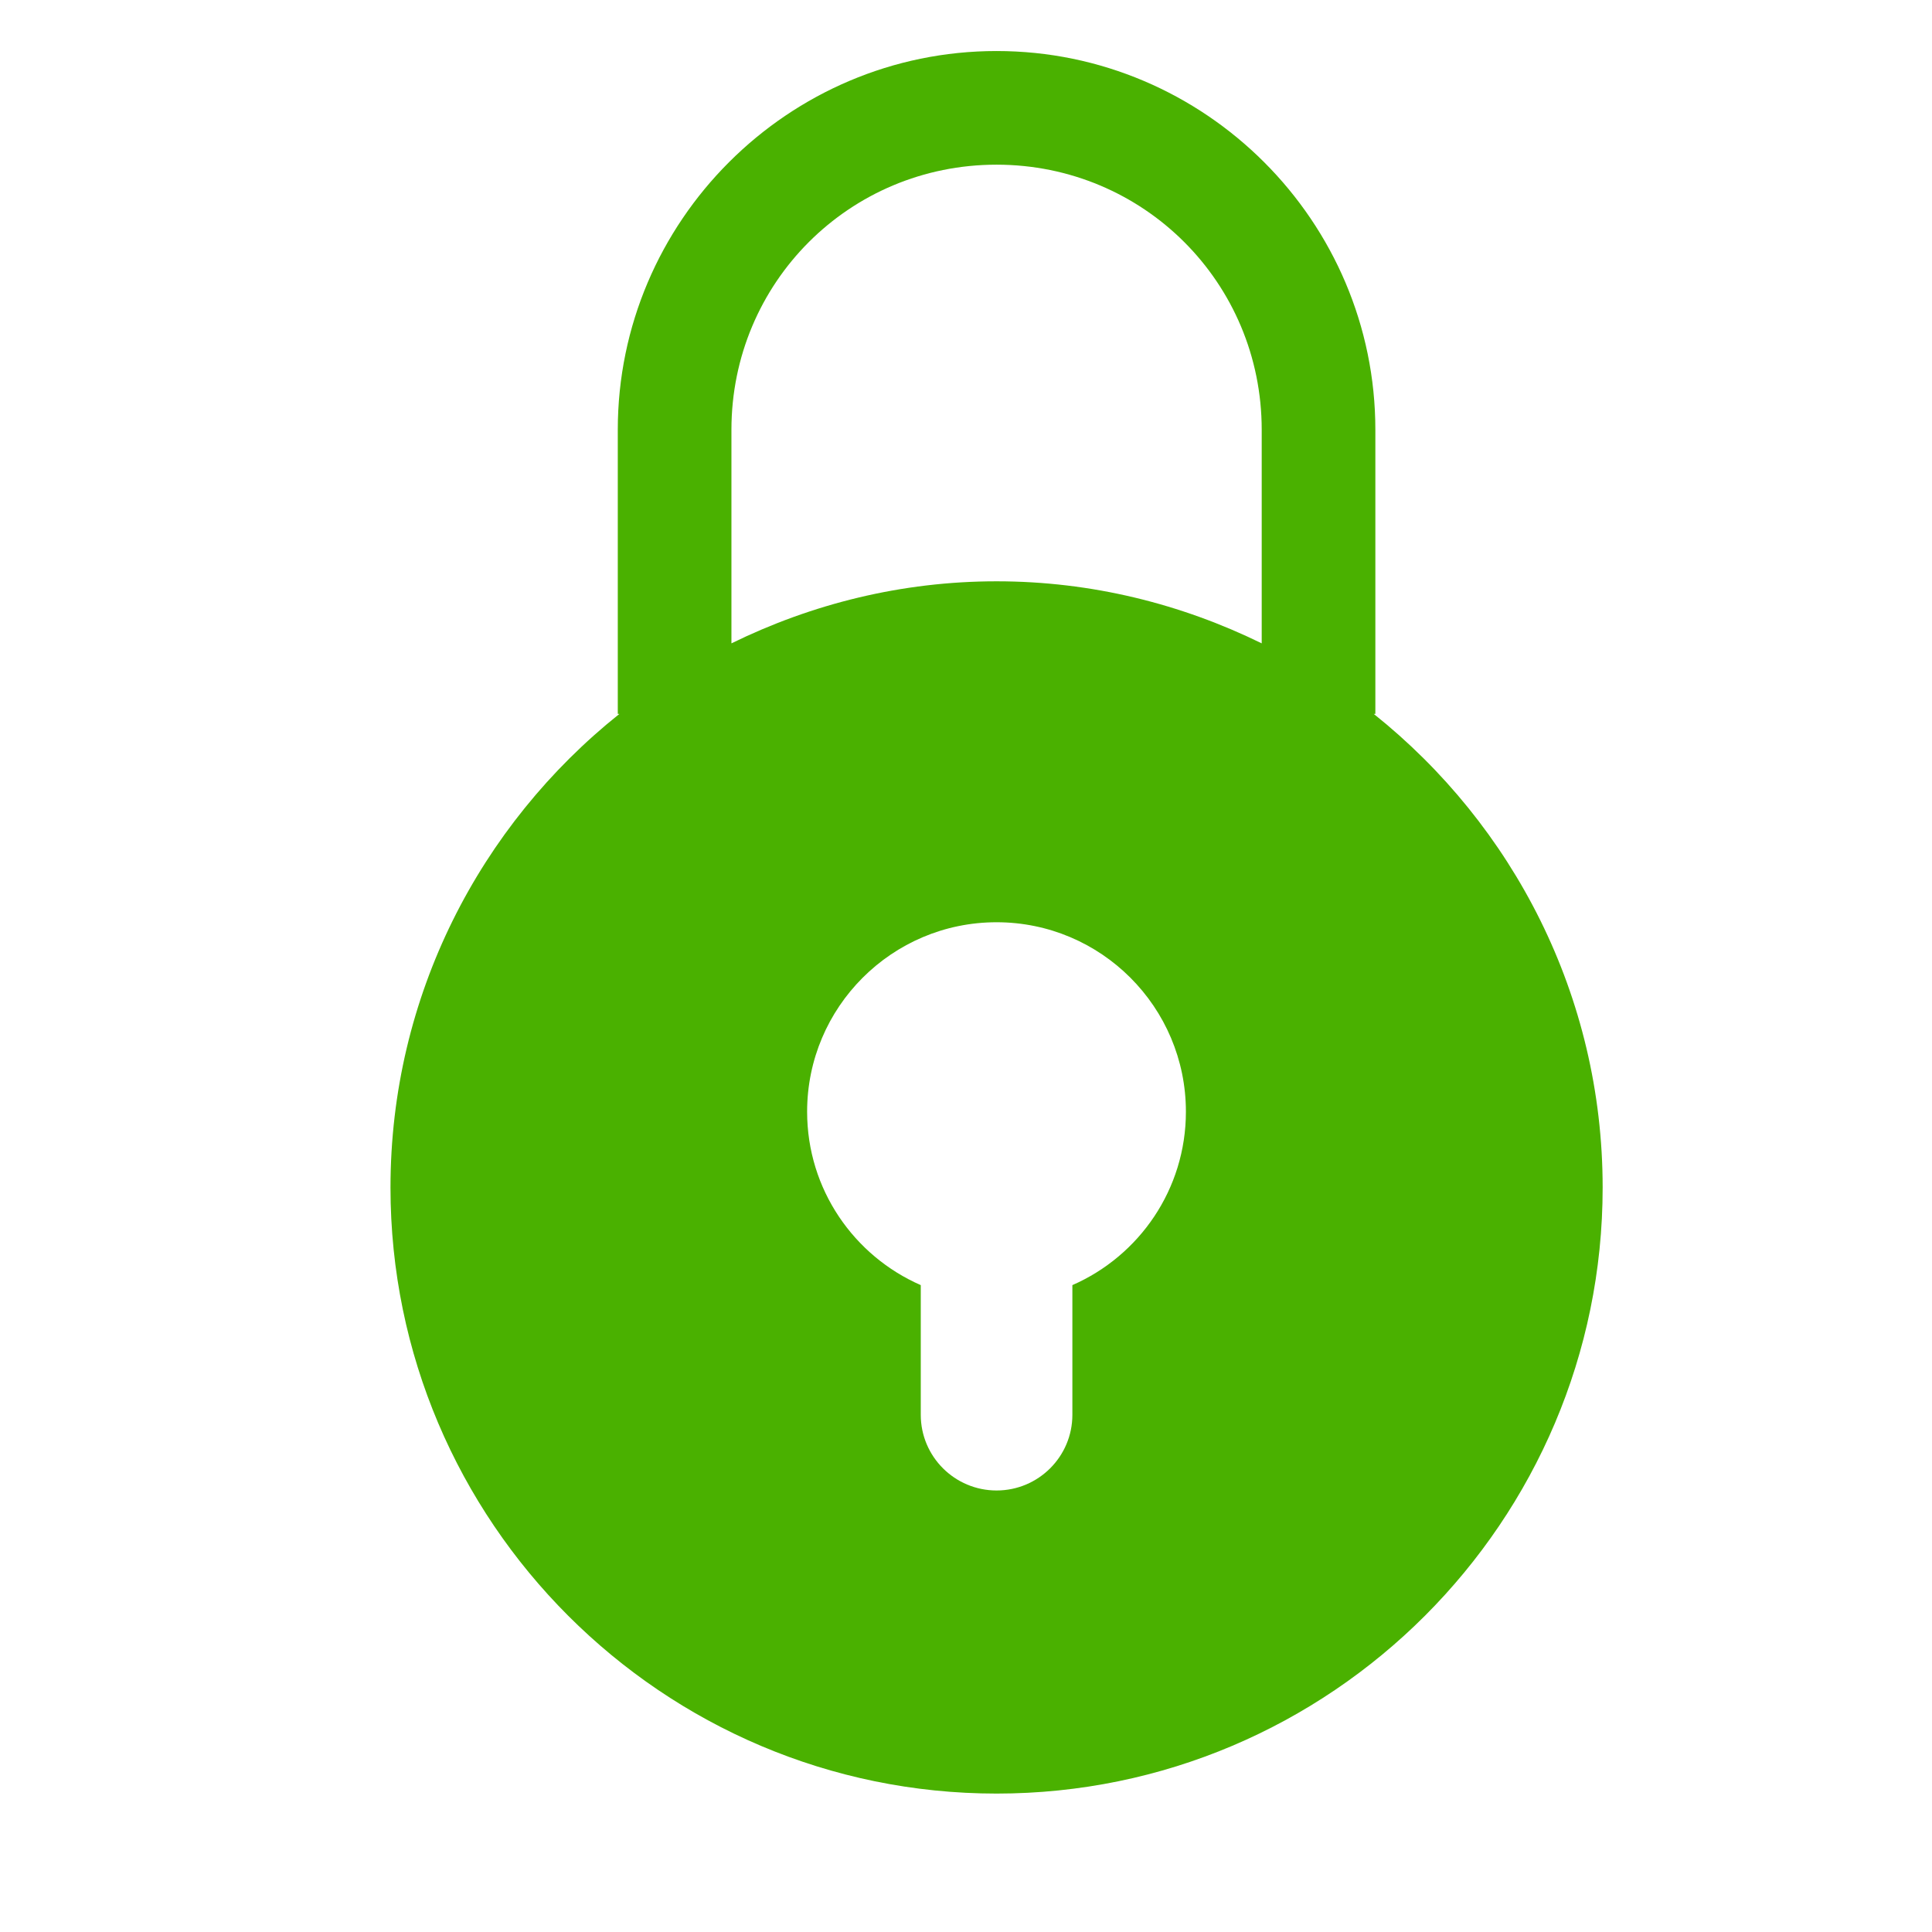 <svg width="17" height="17" viewBox="0 0 17 17" fill="none" xmlns="http://www.w3.org/2000/svg">
<g clip-path="url(#clip0_6647_6784)">
<path d="M8.769 0.449C6.934 0.449 5.436 1.947 5.436 3.782V6.282H5.45C4.225 7.26 3.436 8.763 3.436 10.449C3.436 13.388 5.829 15.782 8.769 15.782C11.709 15.782 14.102 13.388 14.102 10.449C14.102 8.763 13.313 7.26 12.088 6.282H12.102V3.782C12.102 1.947 10.604 0.449 8.769 0.449ZM8.769 1.449C10.063 1.449 11.102 2.488 11.102 3.782V5.661C10.396 5.315 9.606 5.115 8.769 5.115C7.932 5.115 7.142 5.315 6.436 5.661V3.782C6.436 2.488 7.474 1.449 8.769 1.449ZM8.769 8.115C9.689 8.115 10.435 8.862 10.435 9.782C10.435 10.465 10.024 11.051 9.436 11.308V12.449C9.436 12.817 9.137 13.115 8.769 13.115C8.401 13.115 8.102 12.817 8.102 12.449V11.308C7.514 11.051 7.102 10.465 7.102 9.782C7.102 8.862 7.849 8.115 8.769 8.115Z" fill="#4AB100"/>
</g>
<defs>
<clipPath id="clip0_6647_6784">
<rect width="16" height="16" fill="white" transform="translate(0.77 0.115)"/>
</clipPath>
</defs>
</svg>
